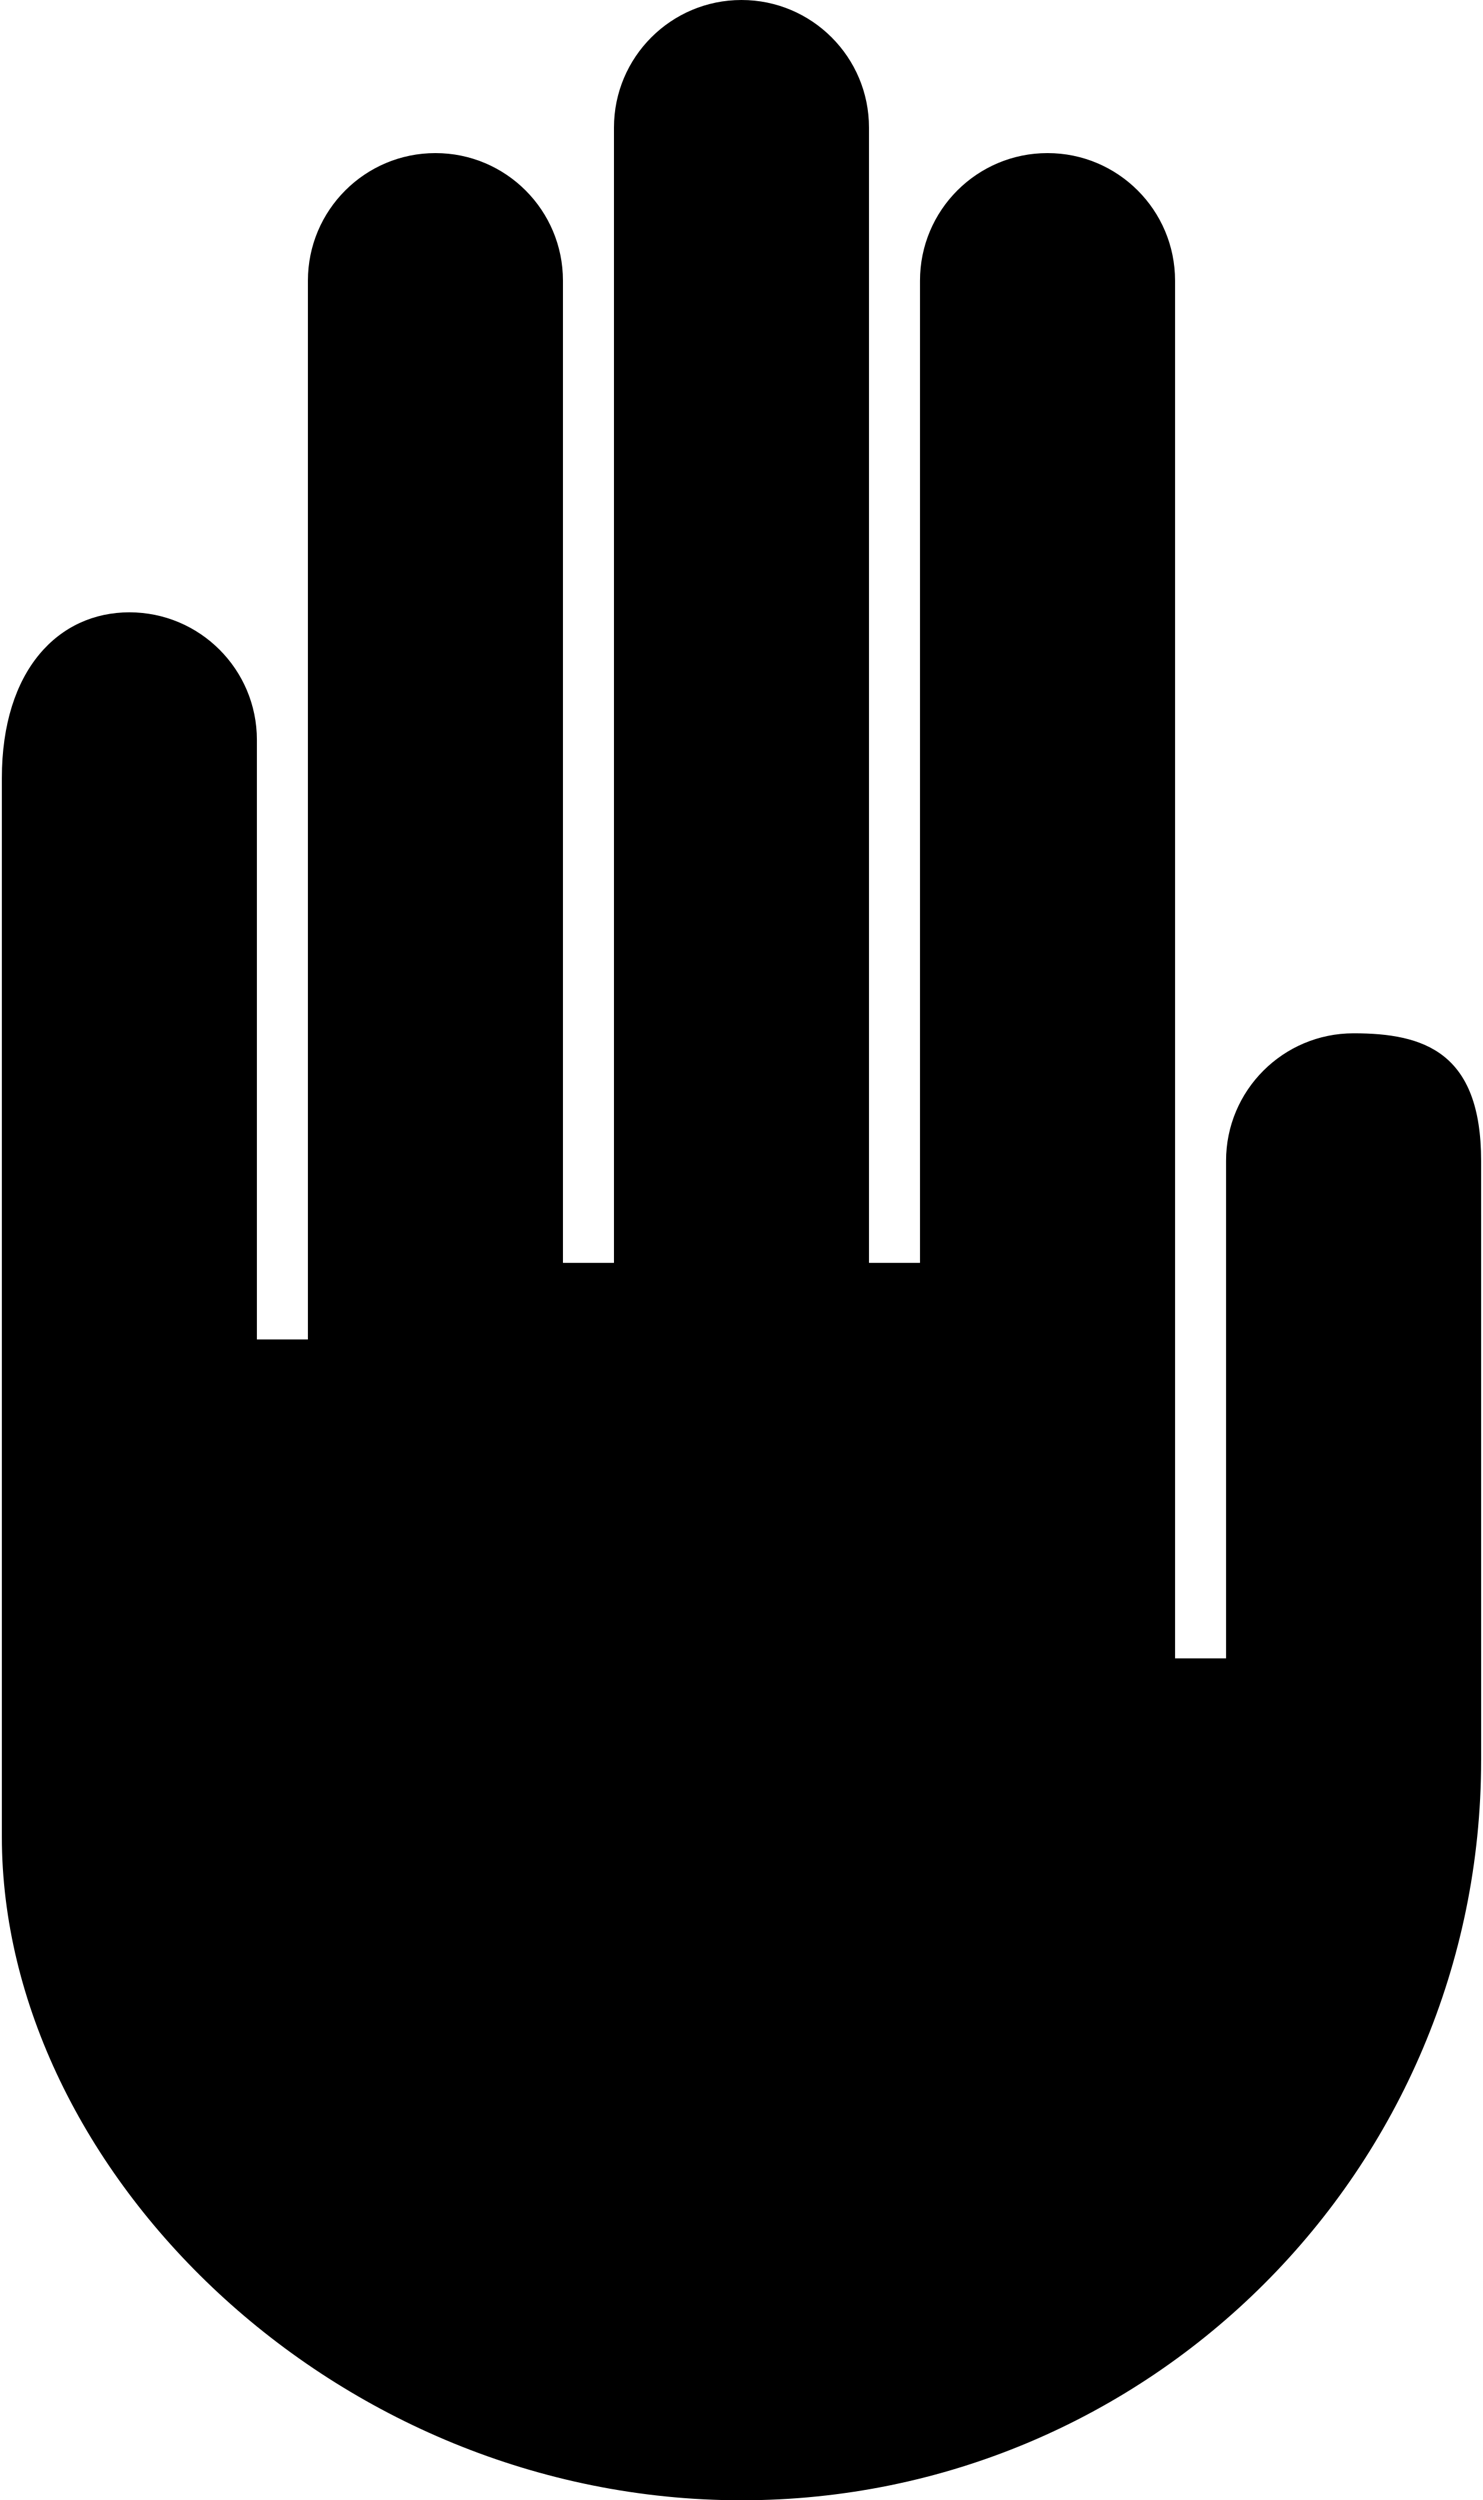 <?xml version="1.0" ?>
<svg xmlns="http://www.w3.org/2000/svg" xmlns:ev="http://www.w3.org/2001/xml-events" xmlns:xlink="http://www.w3.org/1999/xlink" baseProfile="full" enable-background="new 0 0 59.185 100" height="600px" version="1.1" viewBox="0 0 59.185 100" width="356px" x="0px" xml:space="preserve" y="0px">
	<defs/>
	<path d="M 59.184,46.429 C 59.184,42.08 56.901,41.327 54.082,41.327 C 51.263,41.327 48.979,43.611 48.979,46.429 L 48.979,66.326 L 46.939,66.326 L 46.939,11.225 C 46.939,8.407 44.655,6.123 41.836,6.123 C 39.017,6.123 36.734,8.407 36.734,11.225 L 36.734,50.51 L 34.693,50.51 L 34.693,5.102 C 34.694,2.286 32.409,0.0 29.592,0.0 C 26.774,0.0 24.49,2.286 24.49,5.102 L 24.49,50.51 L 22.449,50.51 L 22.449,11.225 C 22.449,8.407 20.165,6.123 17.347,6.123 C 14.529,6.123 12.245,8.407 12.245,11.225 L 12.245,53.572 L 10.204,53.572 L 10.204,29.592 C 10.204,26.775 7.92,24.49 5.102,24.49 C 2.285,24.49 0.0,26.775 0.0,31.123 L 0.0,73.47 C 0.005,86.754 13.247,99.996 29.592,100.0 C 45.937,99.996 59.18,86.754 59.184,70.408 L 59.185,70.407 L 59.184,46.429"/>
</svg>

